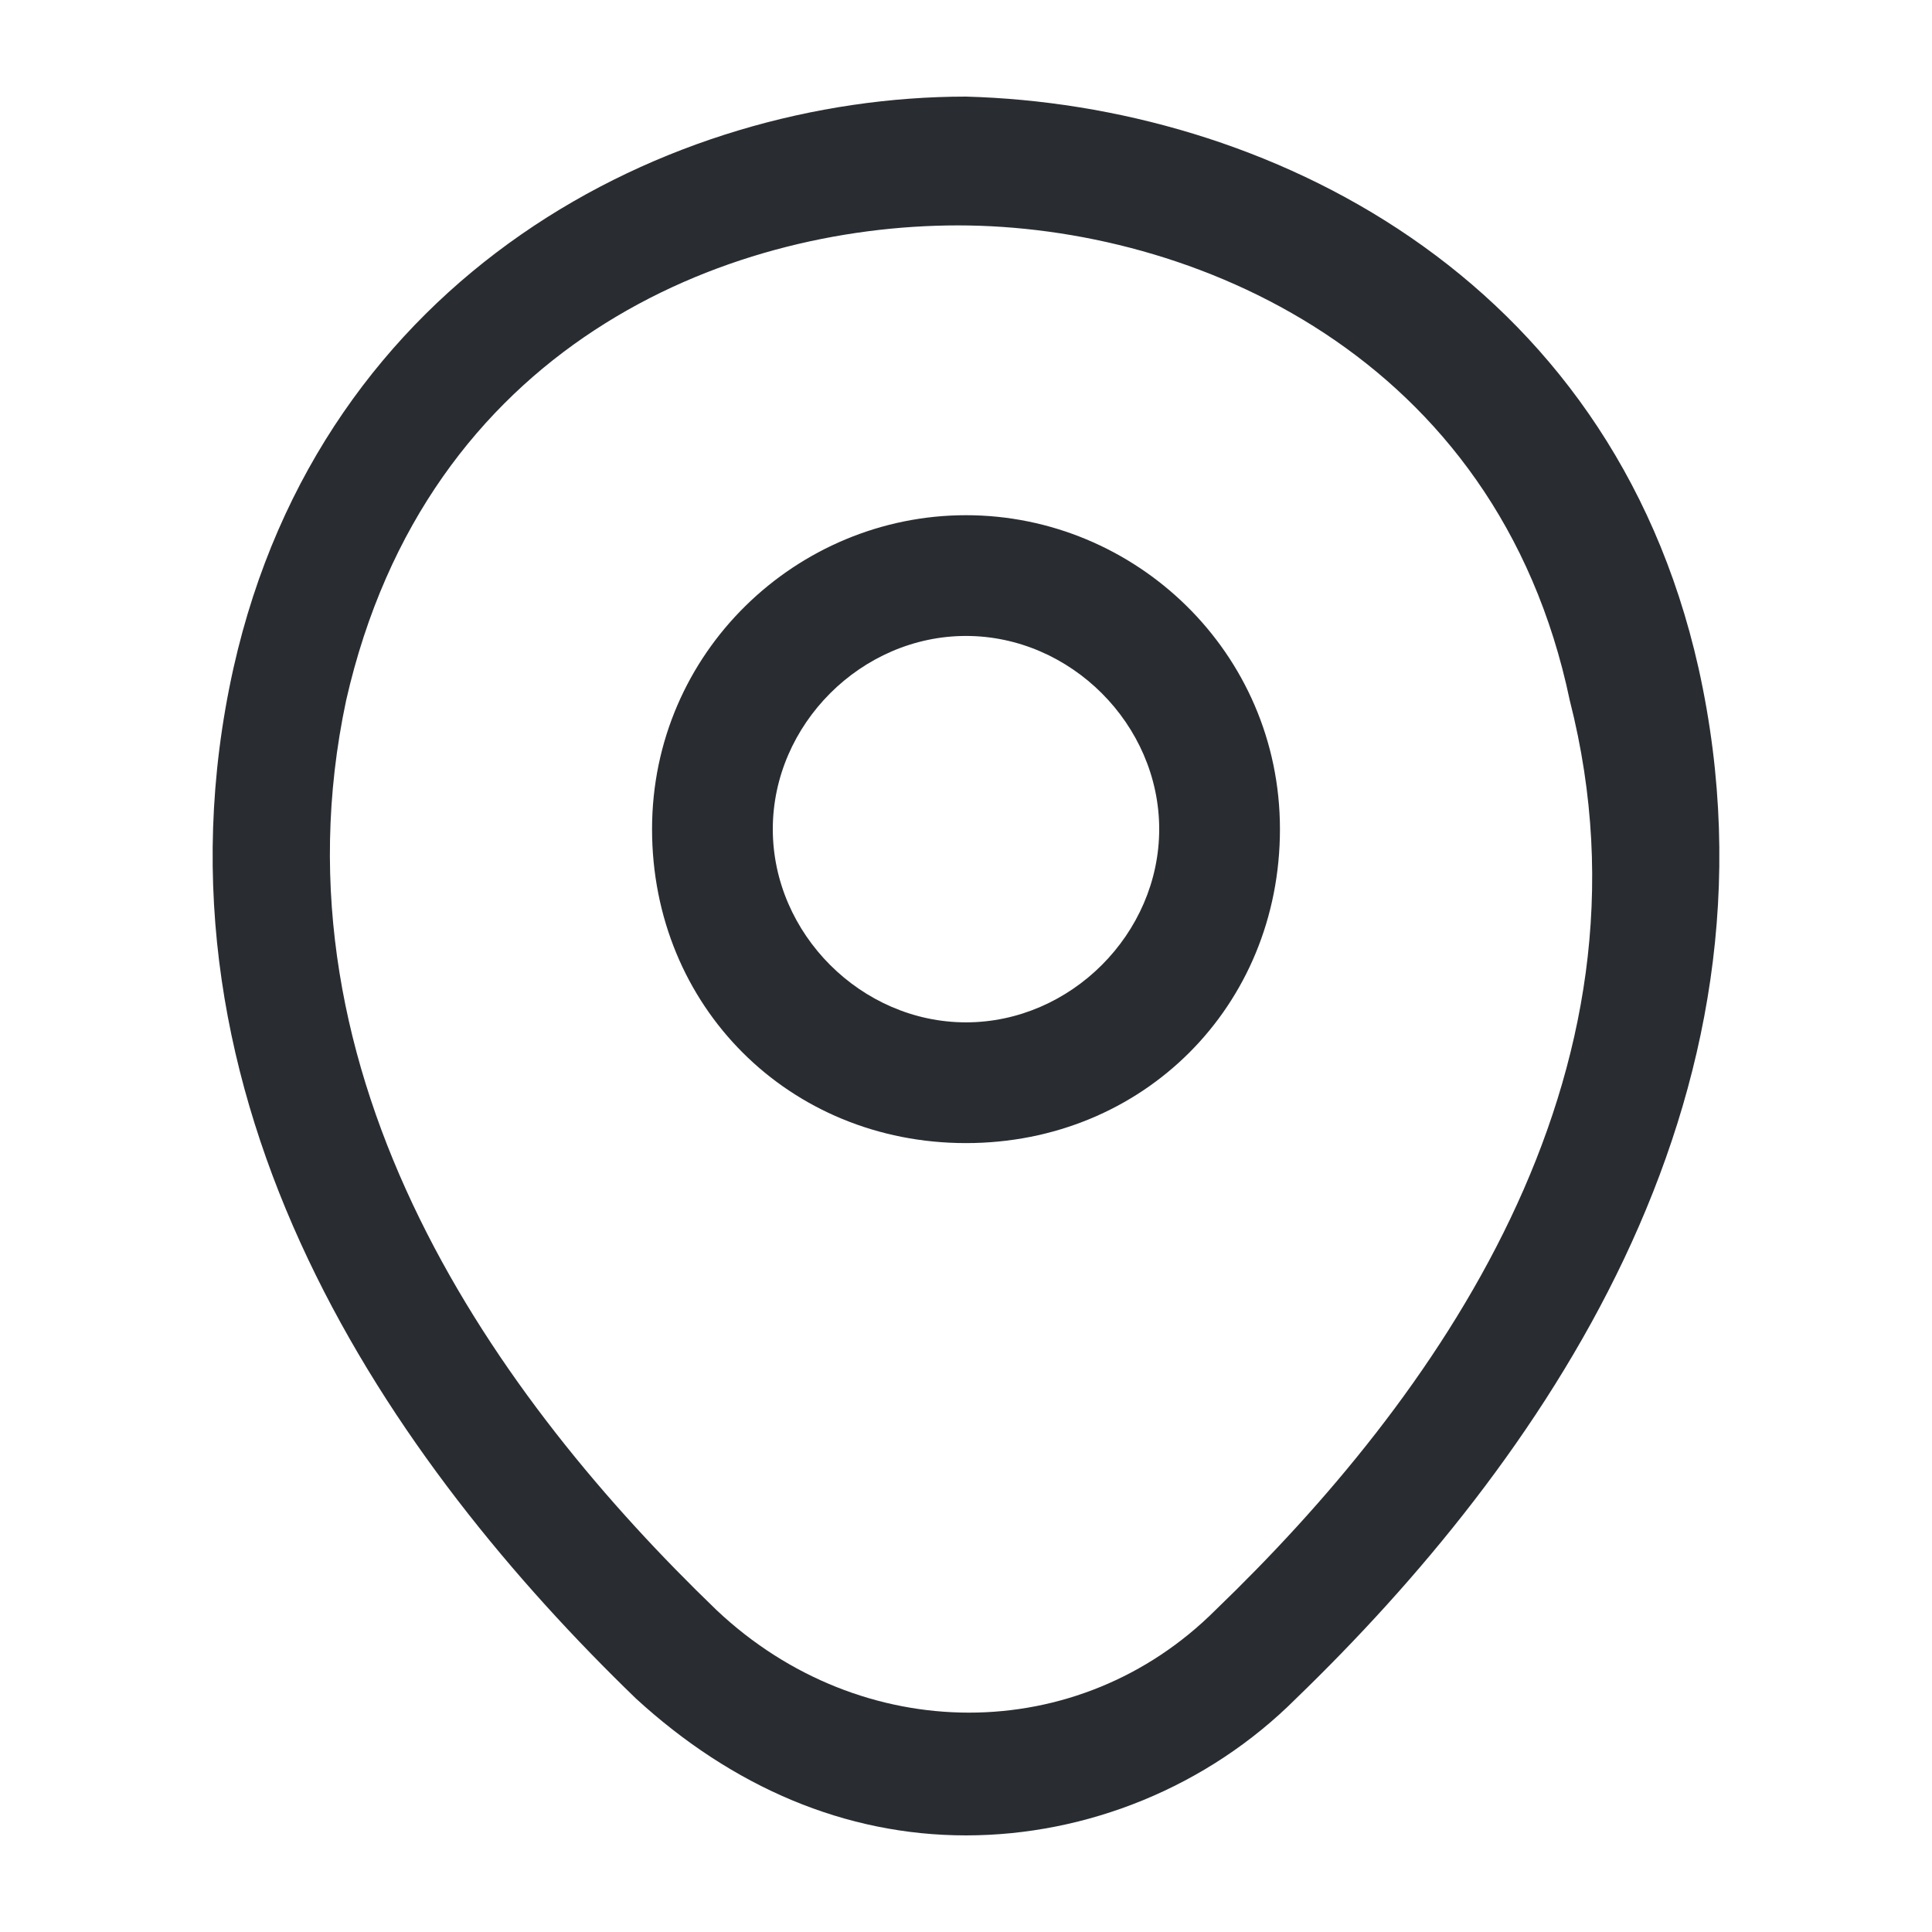 <?xml version="1.0" encoding="utf-8"?>
<!-- Generator: Adobe Illustrator 25.3.1, SVG Export Plug-In . SVG Version: 6.00 Build 0)  -->
<svg version="1.1" id="Layer_1" xmlns="http://www.w3.org/2000/svg" xmlns:xlink="http://www.w3.org/1999/xlink" x="0px" y="0px"
	 viewBox="0 0 24 24" style="enable-background:new 0 0 24 24;" xml:space="preserve">
<style type="text/css">
	.st0{fill:#292D32;}
</style>
<path class="st0" d="M12,6.4c-2.1,0-3.9,1.7-3.9,3.9s1.7,3.9,3.9,3.9s3.9-1.7,3.9-3.9S14.1,6.4,12,6.4z M12,12.7
	c-1.3,0-2.4-1.1-2.4-2.4c0-1.3,1.1-2.4,2.4-2.4c1.3,0,2.4,1.1,2.4,2.4C14.4,11.6,13.3,12.7,12,12.7z M21.1,8.3
	C20,3.4,15.7,1.3,12,1.2c0,0,0,0,0,0c-3.7,0-8,2.2-9.1,7.1v0c-1.2,5.4,2,9.9,5,12.8c1.2,1.1,2.6,1.7,4.1,1.7c1.5,0,3-0.6,4.1-1.7
	C19.1,18.2,22.3,13.7,21.1,8.3z M15.1,20c-1.7,1.7-4.4,1.7-6.2,0c-2.7-2.6-5.6-6.6-4.6-11.3c1-4.4,4.7-5.9,7.6-5.9c0,0,0,0,0,0
	c2.9,0,6.7,1.6,7.6,5.9C20.7,13.4,17.8,17.4,15.1,20z"/>
</svg>
